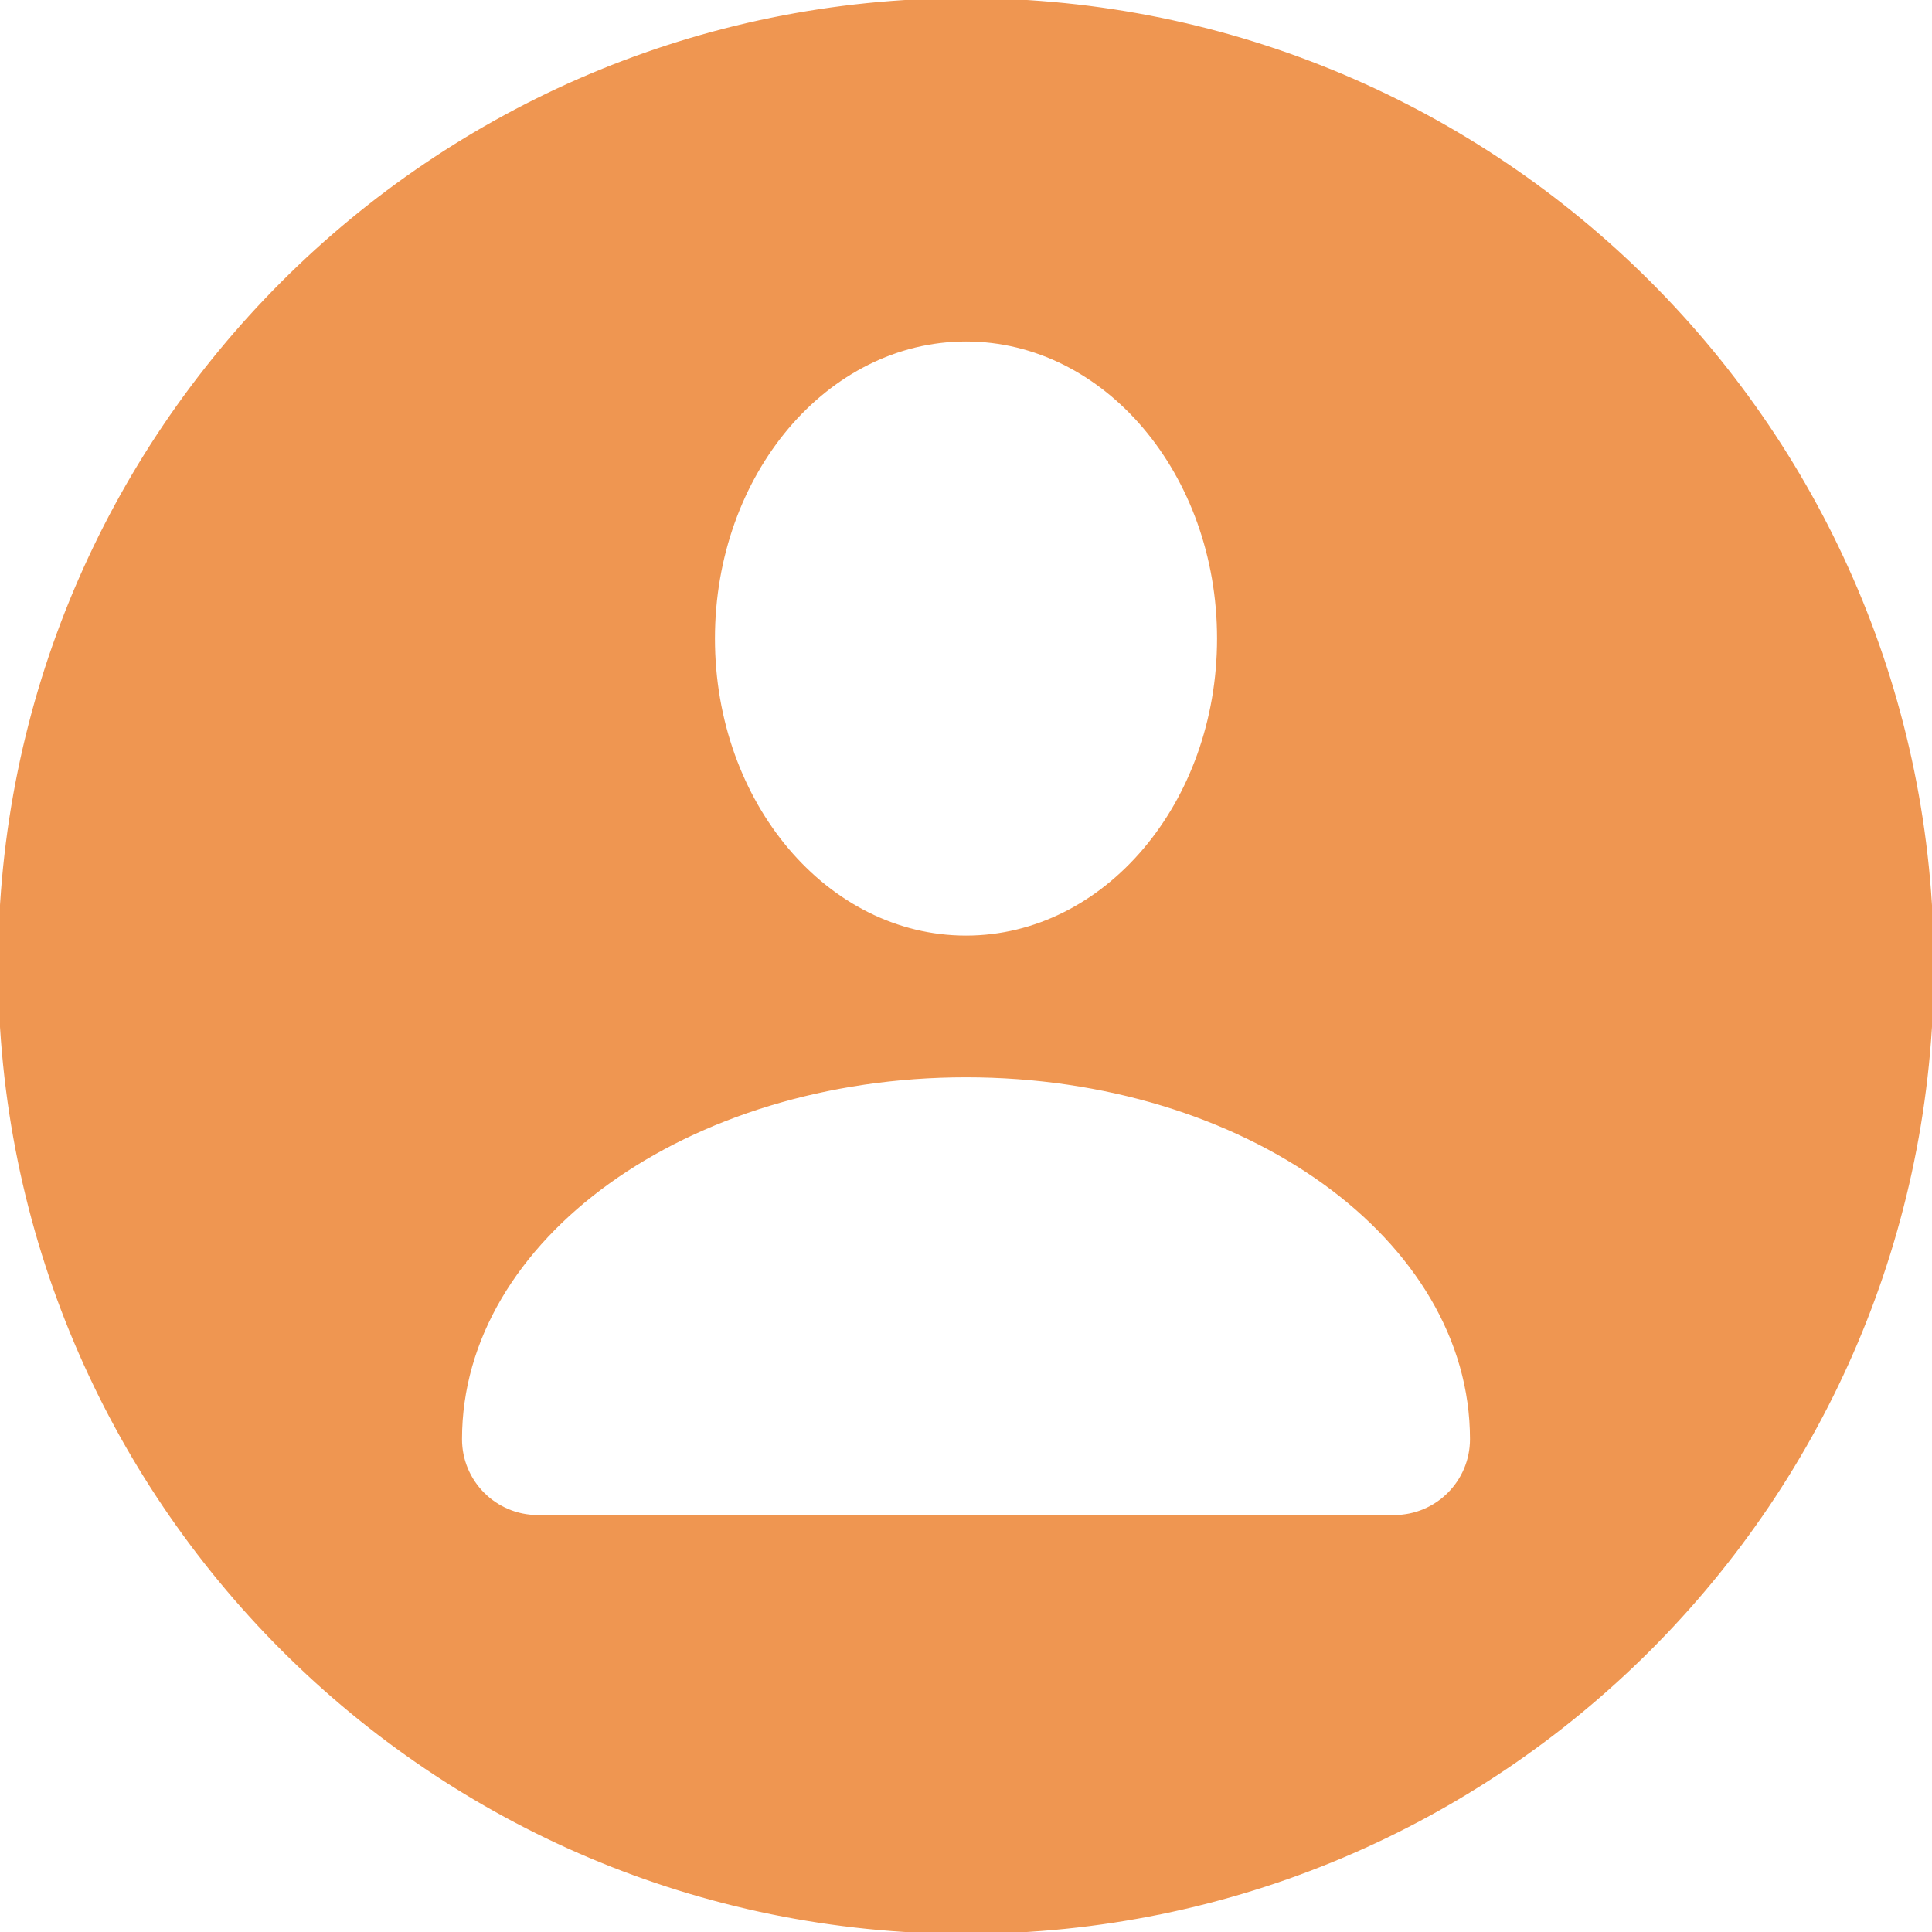 <!DOCTYPE svg PUBLIC "-//W3C//DTD SVG 1.1//EN" "http://www.w3.org/Graphics/SVG/1.1/DTD/svg11.dtd">
<!-- Uploaded to: SVG Repo, www.svgrepo.com, Transformed by: SVG Repo Mixer Tools -->
<svg fill="#EF9651" width="800px" height="800px" viewBox="0 0 512 512" id="_x30_1" version="1.1" xml:space="preserve" xmlns="http://www.w3.org/2000/svg" xmlns:xlink="http://www.w3.org/1999/xlink" stroke="#EF9651">
<g id="SVGRepo_bgCarrier" stroke-width="0"/>
<g id="SVGRepo_tracerCarrier" stroke-linecap="round" stroke-linejoin="round"/>
<g id="SVGRepo_iconCarrier">
<path d="M256,0C114.615,0,0,114.615,0,256s114.615,256,256,256s256-114.615,256-256S397.385,0,256,0z M256,90 c37.02,0,67.031,35.468,67.031,79.219S293.02,248.438,256,248.438s-67.031-35.468-67.031-79.219S218.98,90,256,90z M369.46,402 H142.54c-11.378,0-20.602-9.224-20.602-20.602C121.938,328.159,181.959,285,256,285s134.062,43.159,134.062,96.398 C390.062,392.776,380.839,402,369.46,402z"/>
</g>
</svg>